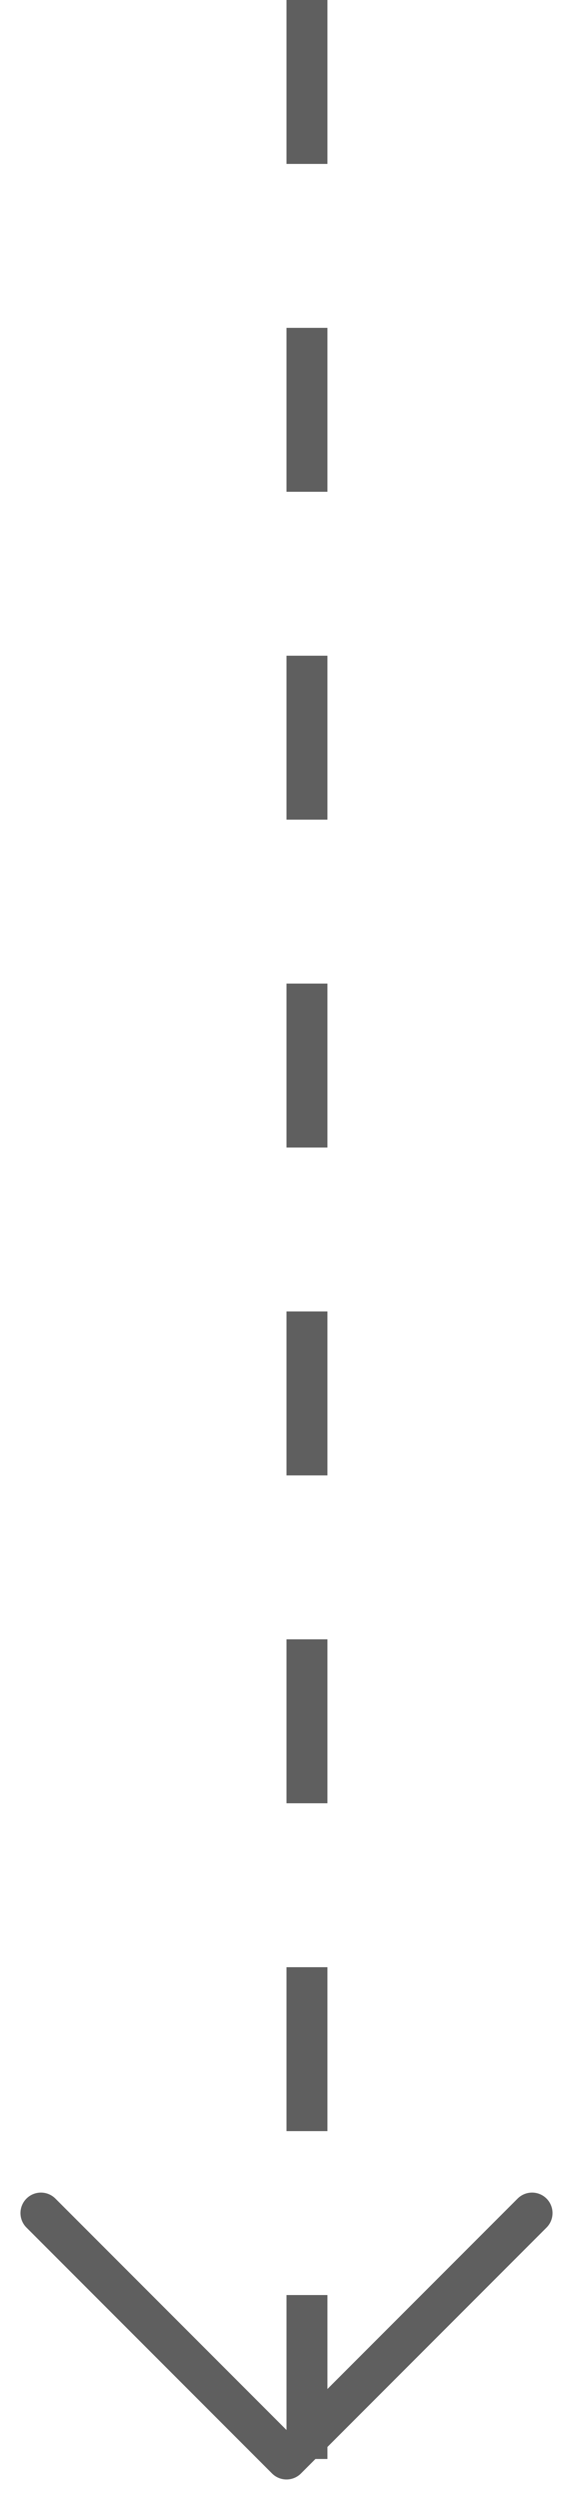<svg width="14" height="61" viewBox="0 0 14 61" fill="none" xmlns="http://www.w3.org/2000/svg">
<line x1="7.5" y1="2.18557e-08" x2="7.5" y2="60" stroke="#5F5F5F" stroke-dasharray="4 4"/>
<path d="M1 54L7 60L13 54" stroke="#5F5F5F" stroke-linecap="round" stroke-linejoin="round"/>
</svg>
